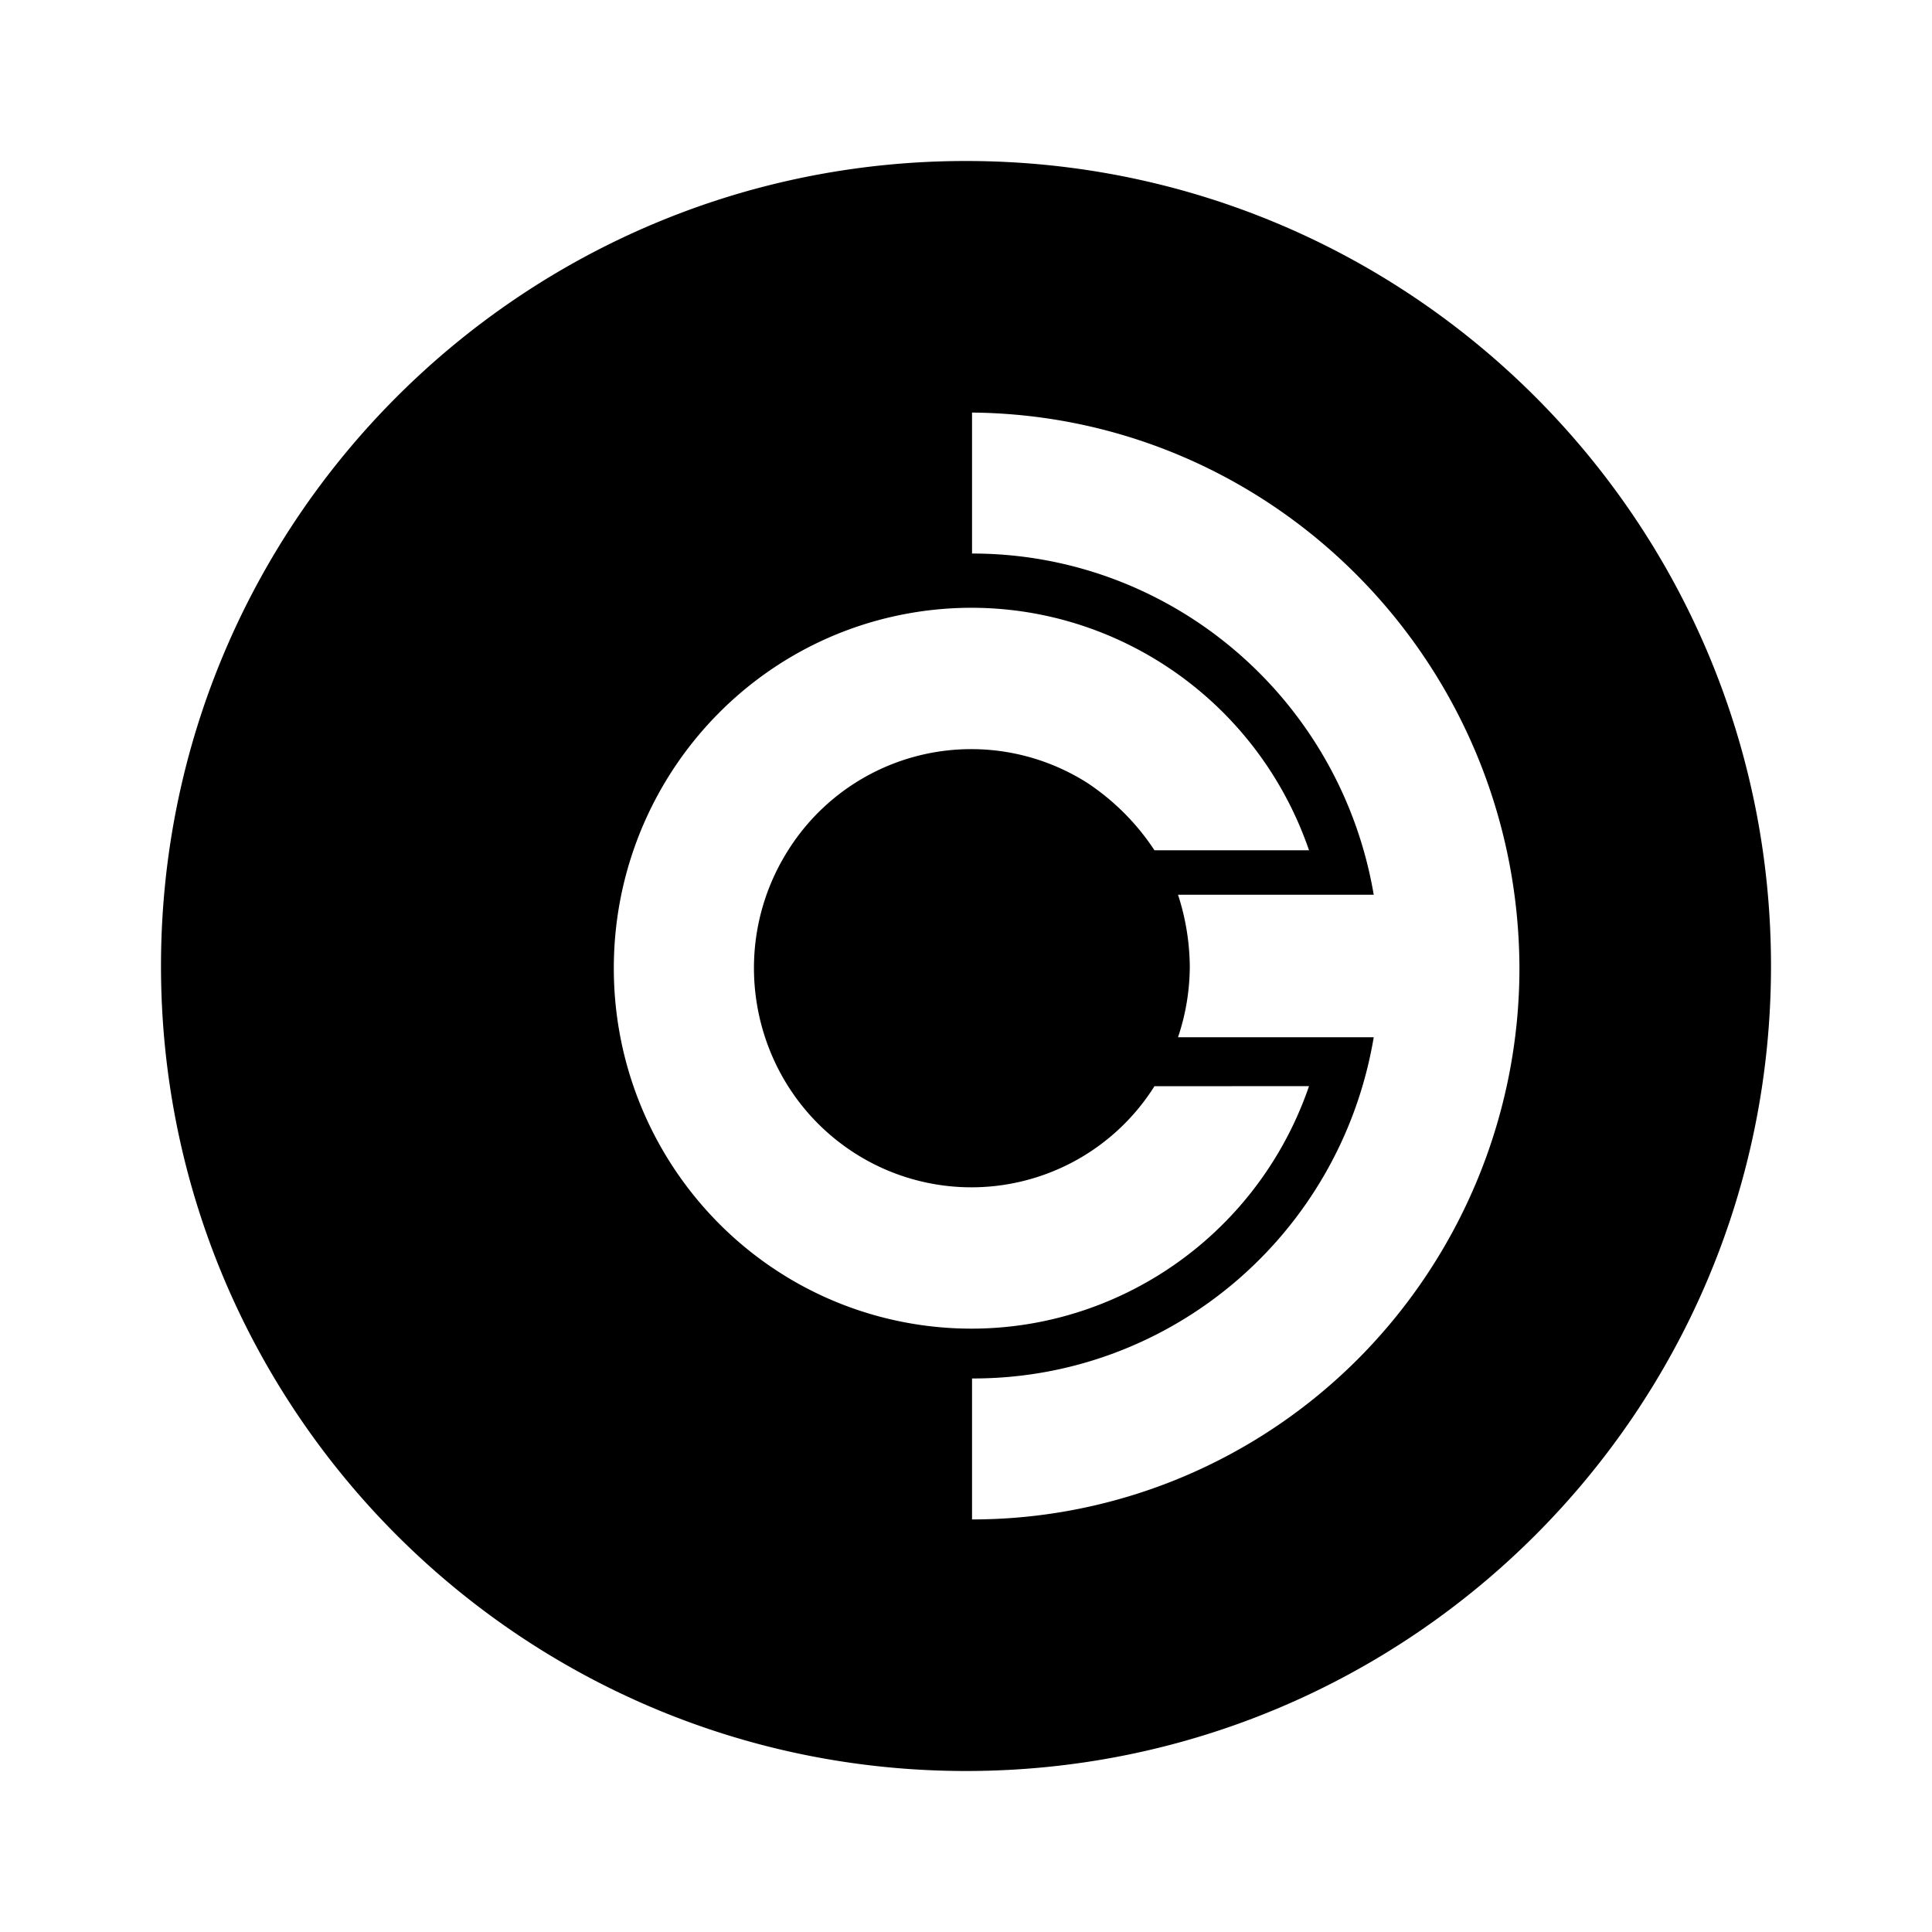 <svg xmlns="http://www.w3.org/2000/svg" width="100%" height="100%" viewBox="-3.2 -3.2 38.4 38.4"><path d="M16 32C7.163 32 0 24.837 0 16S7.163 0 16 0s16 7.163 16 16-7.163 16-16 16zm11-15.97C26.975 9.971 22.128 5.057 16.12 5v2.802c3.944-.002 7.316 2.863 7.984 6.782h-3.89c.15.458.228.935.234 1.416-.001.482-.08.96-.234 1.416h3.89c-.659 3.925-4.036 6.794-7.984 6.782V27c2.886 0 5.653-1.155 7.694-3.212A11.014 11.014 0 0027 16.029zm-7.254 2.359a4.299 4.299 0 01-5.965 1.326c-2.011-1.295-2.6-3.988-1.316-6.015a4.299 4.299 0 015.965-1.327c.522.35.97.8 1.316 1.327h3.072c-1.136-3.305-4.472-5.3-7.893-4.72C11.505 9.56 9 12.547 9 16.044s2.505 6.484 5.925 7.064c3.421.58 6.757-1.414 7.893-4.72z"/></svg>